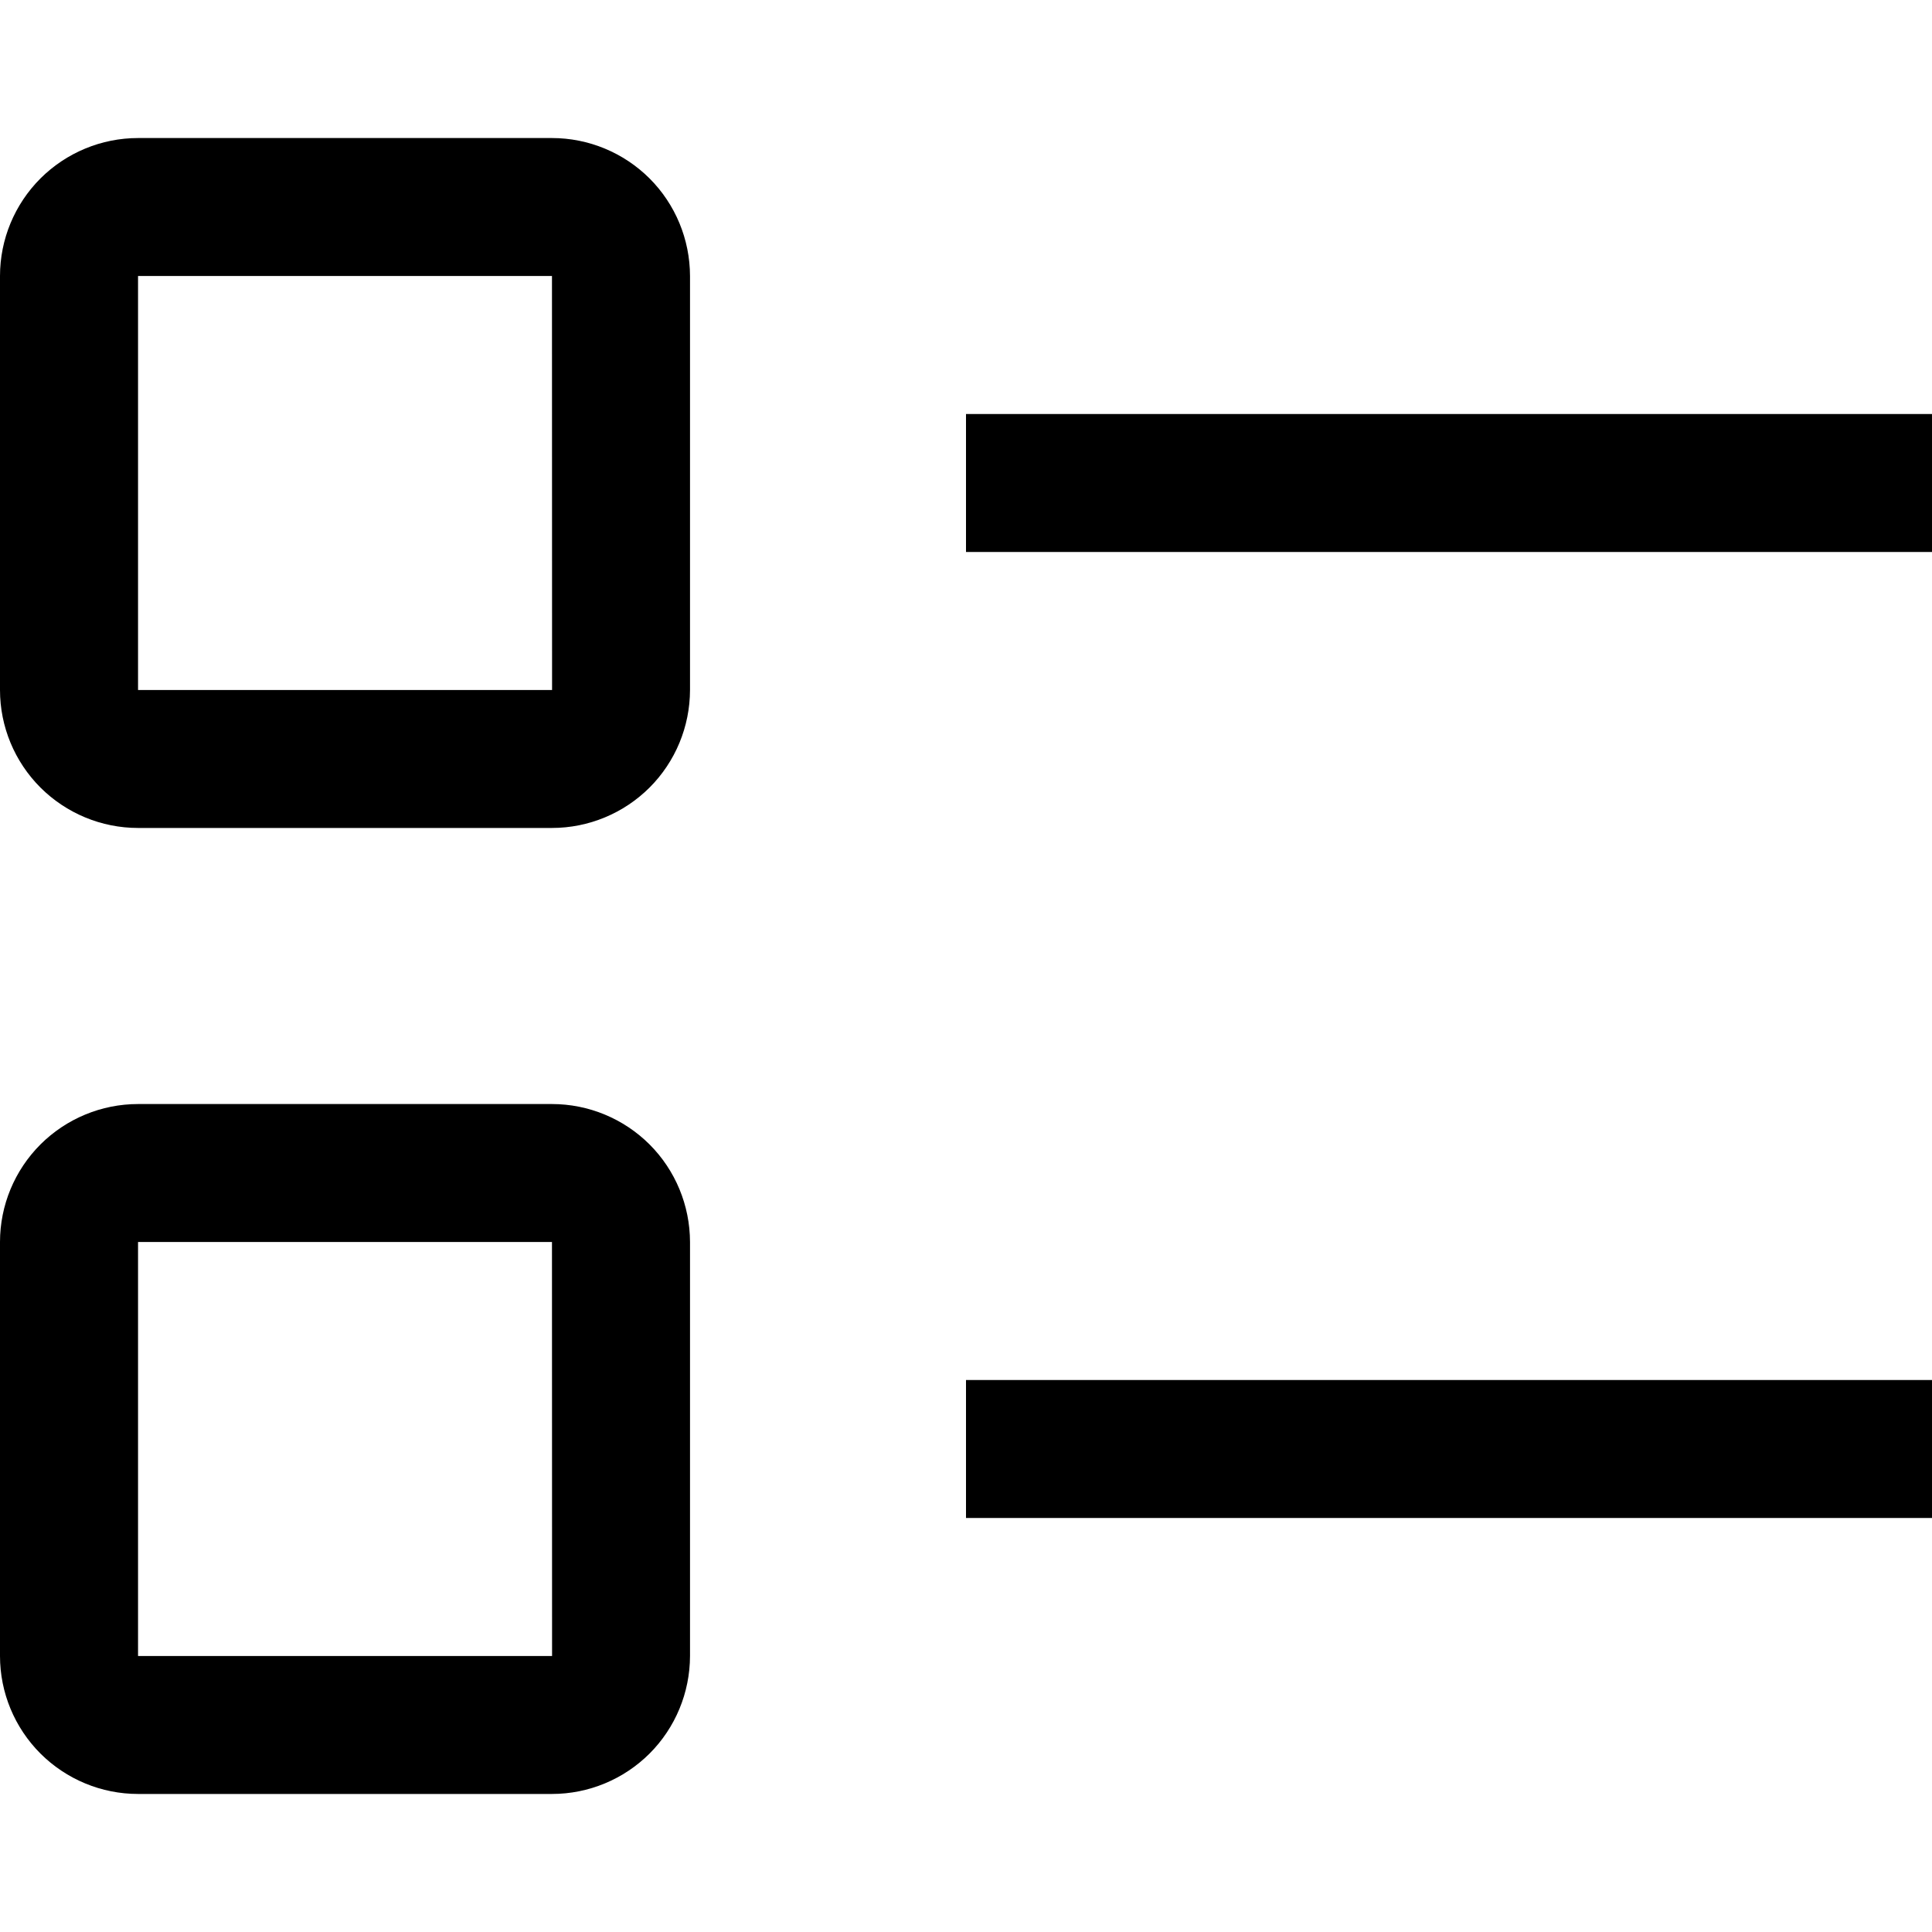 <svg width="20" height="20" viewBox="0 0 20 20" fill="none" xmlns="http://www.w3.org/2000/svg">
<g clip-path="url(#clip0_1_6)">
<path d="M10 4.286H20V5.714H10V4.286ZM10 14.286H20V15.714H10V14.286ZM5.714 8.571H1.429C1.05 8.571 0.687 8.42 0.419 8.153C0.151 7.885 0 7.522 0 7.143V2.857C0 2.478 0.151 2.115 0.419 1.847C0.687 1.58 1.05 1.429 1.429 1.429H5.714C6.093 1.429 6.456 1.58 6.724 1.847C6.992 2.115 7.142 2.478 7.143 2.857V7.143C7.142 7.522 6.992 7.885 6.724 8.153C6.456 8.42 6.093 8.571 5.714 8.571ZM1.429 2.857V7.143H5.715L5.714 2.857H1.429ZM5.714 18.571H1.429C1.05 18.571 0.687 18.42 0.419 18.153C0.151 17.885 0 17.522 0 17.143V12.857C0 12.478 0.151 12.115 0.419 11.847C0.687 11.58 1.05 11.429 1.429 11.429H5.714C6.093 11.429 6.456 11.58 6.724 11.847C6.992 12.115 7.142 12.478 7.143 12.857V17.143C7.142 17.522 6.992 17.885 6.724 18.153C6.456 18.42 6.093 18.571 5.714 18.571ZM1.429 12.857V17.143H5.715L5.714 12.857H1.429Z" fill="black"/>
</g>
<defs>
<clipPath id="clip0_1_6">
<rect width="20" height="20" fill="white"/>
</clipPath>
</defs>
</svg>
